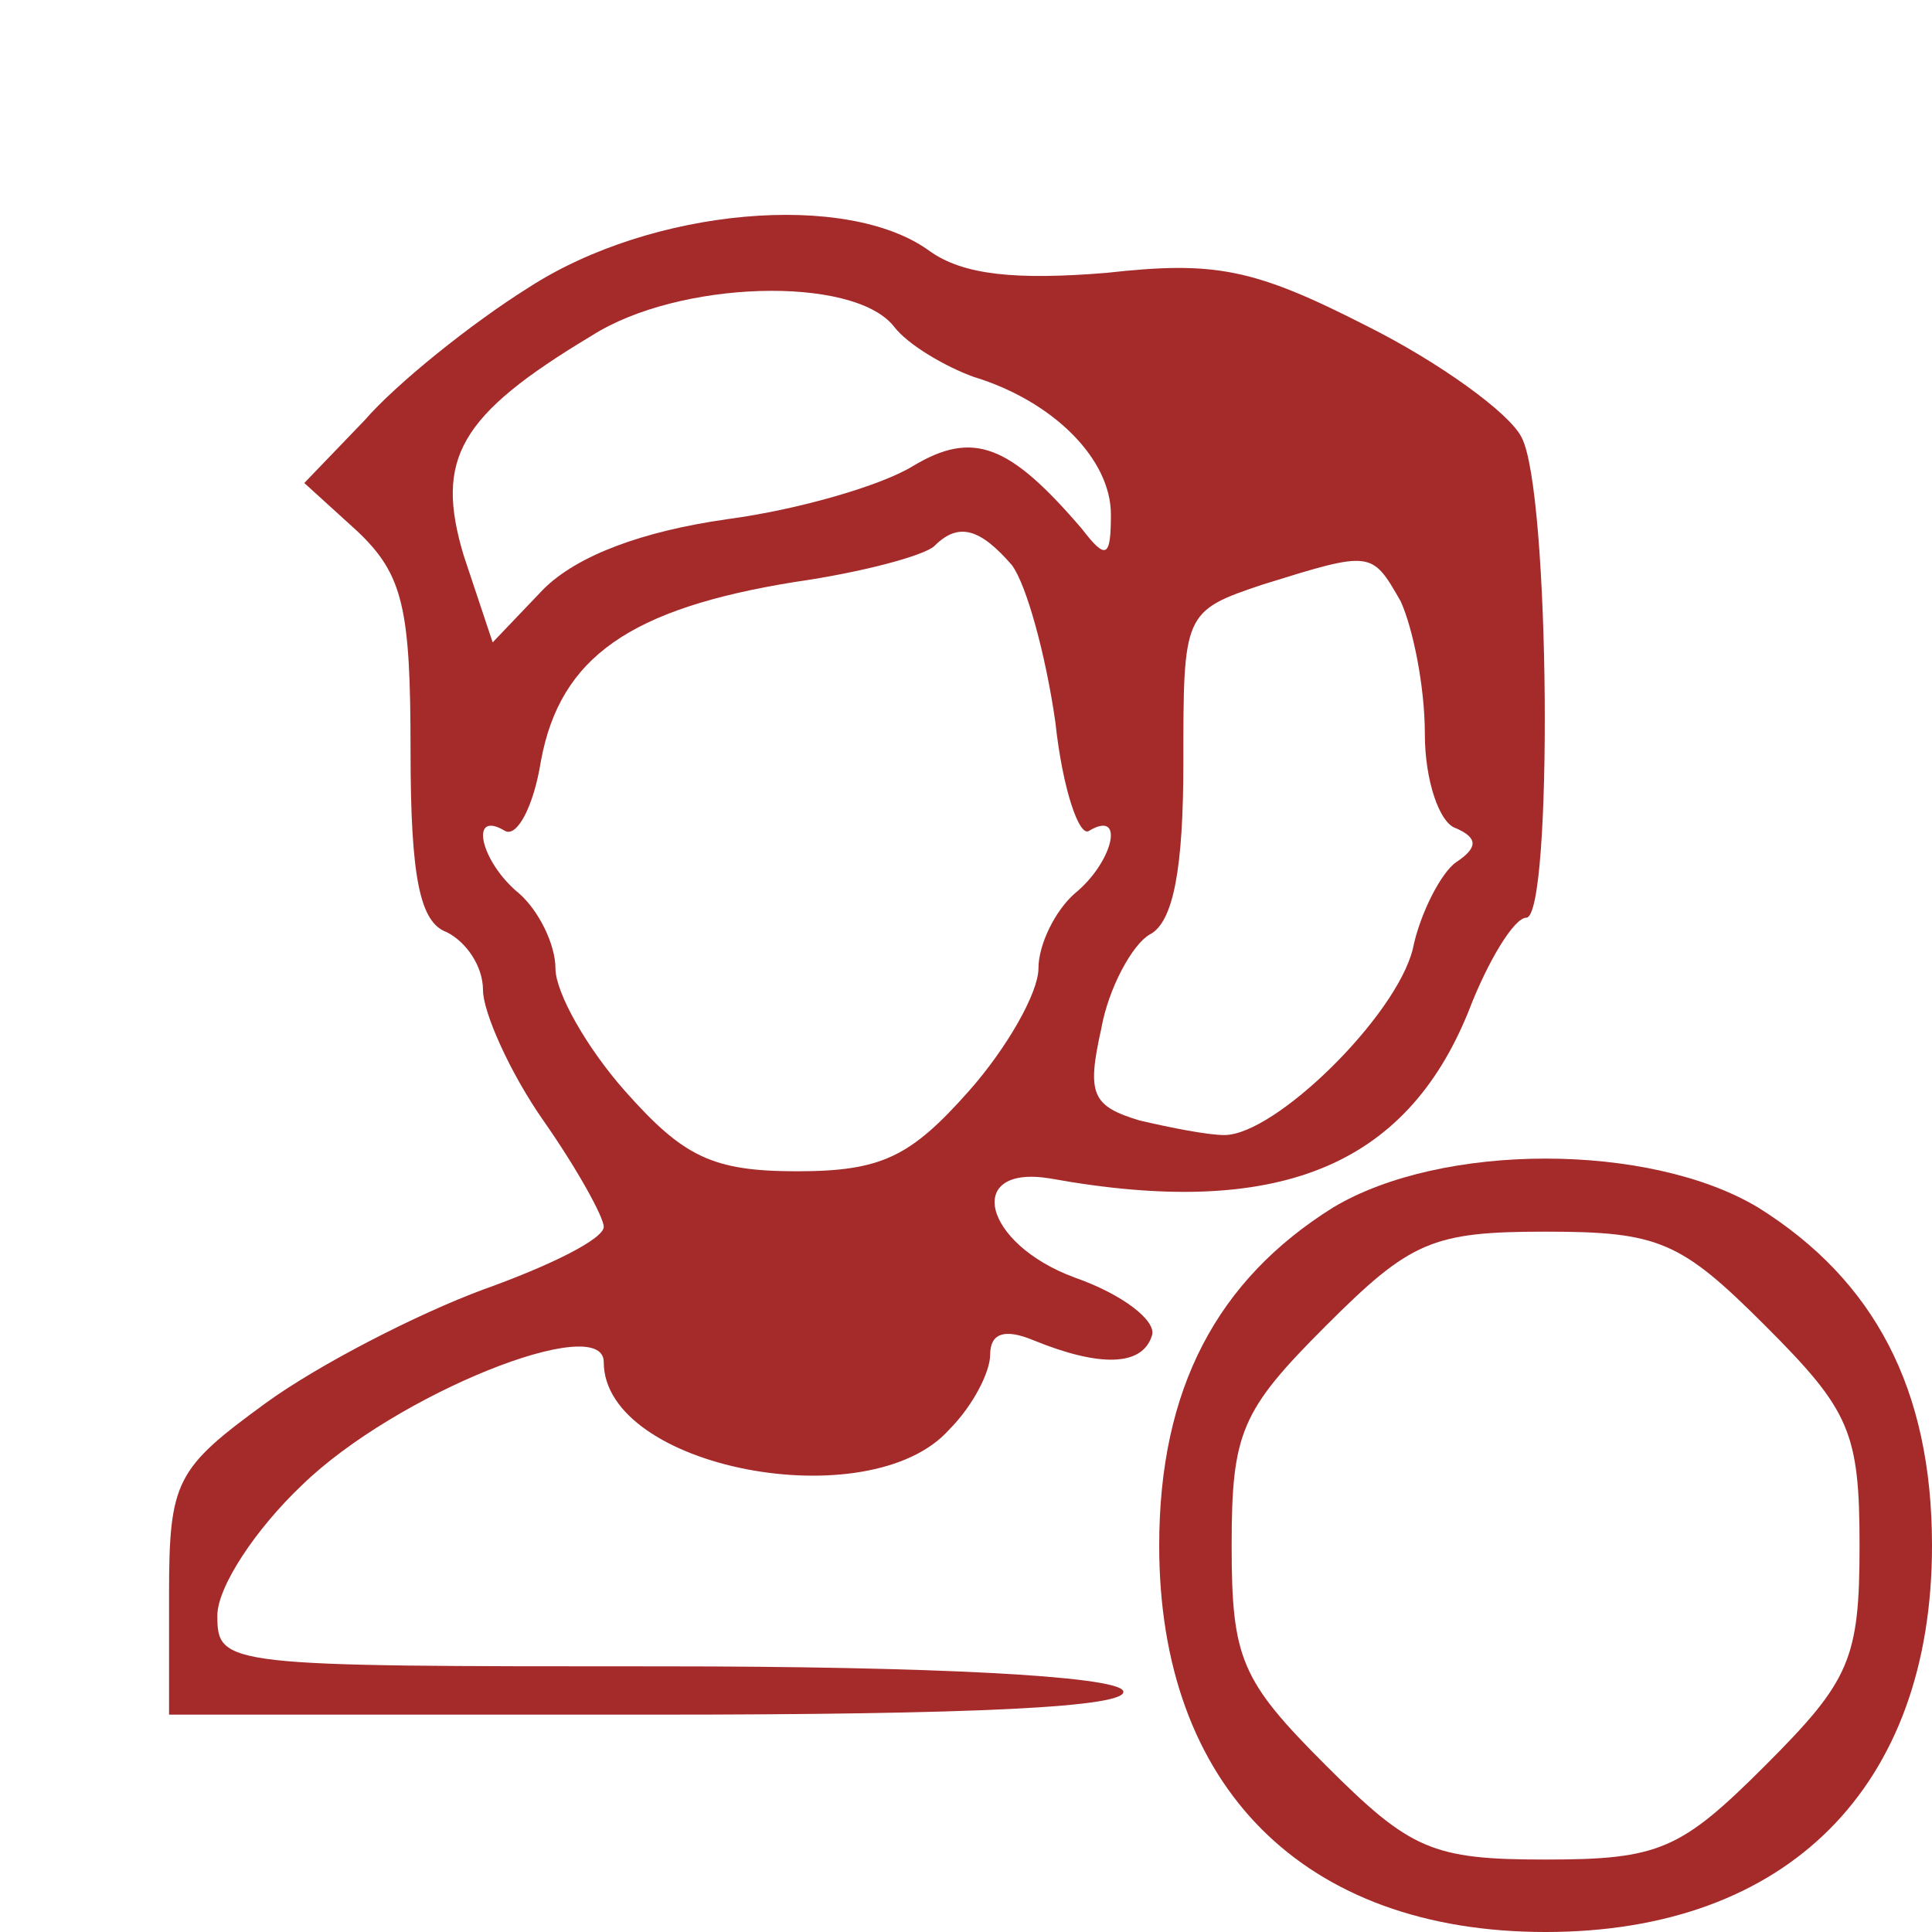 <?xml version="1.0" standalone="no"?>
<!DOCTYPE svg PUBLIC "-//W3C//DTD SVG 20010904//EN"
 "http://www.w3.org/TR/2001/REC-SVG-20010904/DTD/svg10.dtd">
<svg version="1.0" xmlns="http://www.w3.org/2000/svg"
 width="80pt" height="80pt" viewBox="0 0 80 80"
 preserveAspectRatio="xMidYMid meet">
<g transform="translate(0,80) scale(0.1,-0.1)"
fill="#a52a2a" stroke="none">
<path d="M219 681 c-24 -15 -55 -40 -68 -55 l-25 -26 22 -20 c19 -18 22 -32
22 -91 0 -53 4 -71 15 -75 8 -4 15 -14 15 -24 0 -9 11 -34 25 -54 14 -20 25
-40 25 -44 0 -5 -22 -16 -50 -26 -27 -10 -68 -31 -90 -47 -37 -27 -40 -32 -40
-79 l0 -50 201 0 c131 0 198 3 194 10 -4 6 -78 10 -191 10 -181 0 -184 0 -184
21 0 12 16 36 35 54 39 38 125 72 125 51 0 -44 110 -65 143 -28 10 10 17 24
17 31 0 9 6 11 18 6 27 -11 45 -11 49 2 2 6 -12 17 -32 24 -38 14 -46 47 -10
41 94 -17 147 5 173 69 8 21 19 39 24 39 11 0 10 177 -2 199 -5 10 -34 31 -64
46 -47 24 -63 27 -108 22 -37 -3 -59 -1 -73 9 -34 25 -115 18 -166 -15z m151
-16 c6 -8 22 -17 33 -21 33 -10 57 -34 57 -57 0 -18 -2 -19 -12 -6 -30 35 -45
41 -70 26 -13 -8 -47 -18 -77 -22 -35 -5 -62 -15 -76 -29 l-21 -22 -12 36
c-12 40 -2 58 53 91 36 23 108 25 125 4z m49 -99 c6 -8 14 -37 18 -65 3 -28
10 -48 14 -45 15 9 10 -13 -6 -26 -8 -7 -15 -21 -15 -31 0 -10 -13 -33 -29
-51 -24 -27 -36 -33 -71 -33 -35 0 -47 6 -71 33 -16 18 -29 41 -29 51 0 10 -7
24 -15 31 -16 13 -21 35 -6 26 5 -3 12 10 15 29 8 43 37 63 105 74 28 4 54 11
58 15 10 10 19 7 32 -8z m161 -15 c5 -11 10 -35 10 -55 0 -19 6 -37 13 -39 9
-4 9 -8 0 -14 -6 -4 -15 -21 -18 -36 -7 -28 -57 -77 -78 -77 -7 0 -22 3 -35 6
-20 6 -22 11 -16 38 3 17 13 35 20 39 10 5 14 28 14 71 0 62 0 63 33 74 45 14
45 14 57 -7z"/>
<path d="M552 300 c-48 -30 -72 -75 -72 -140 0 -100 60 -160 160 -160 100 0
160 60 160 160 0 65 -24 110 -72 140 -45 27 -131 27 -176 0z m179 -49 c35 -35
39 -44 39 -91 0 -47 -4 -56 -39 -91 -35 -35 -44 -39 -91 -39 -47 0 -56 4 -91
39 -35 35 -39 44 -39 91 0 47 4 56 39 91 35 35 44 39 91 39 47 0 56 -4 91 -39z"/>
</g>
</svg>
